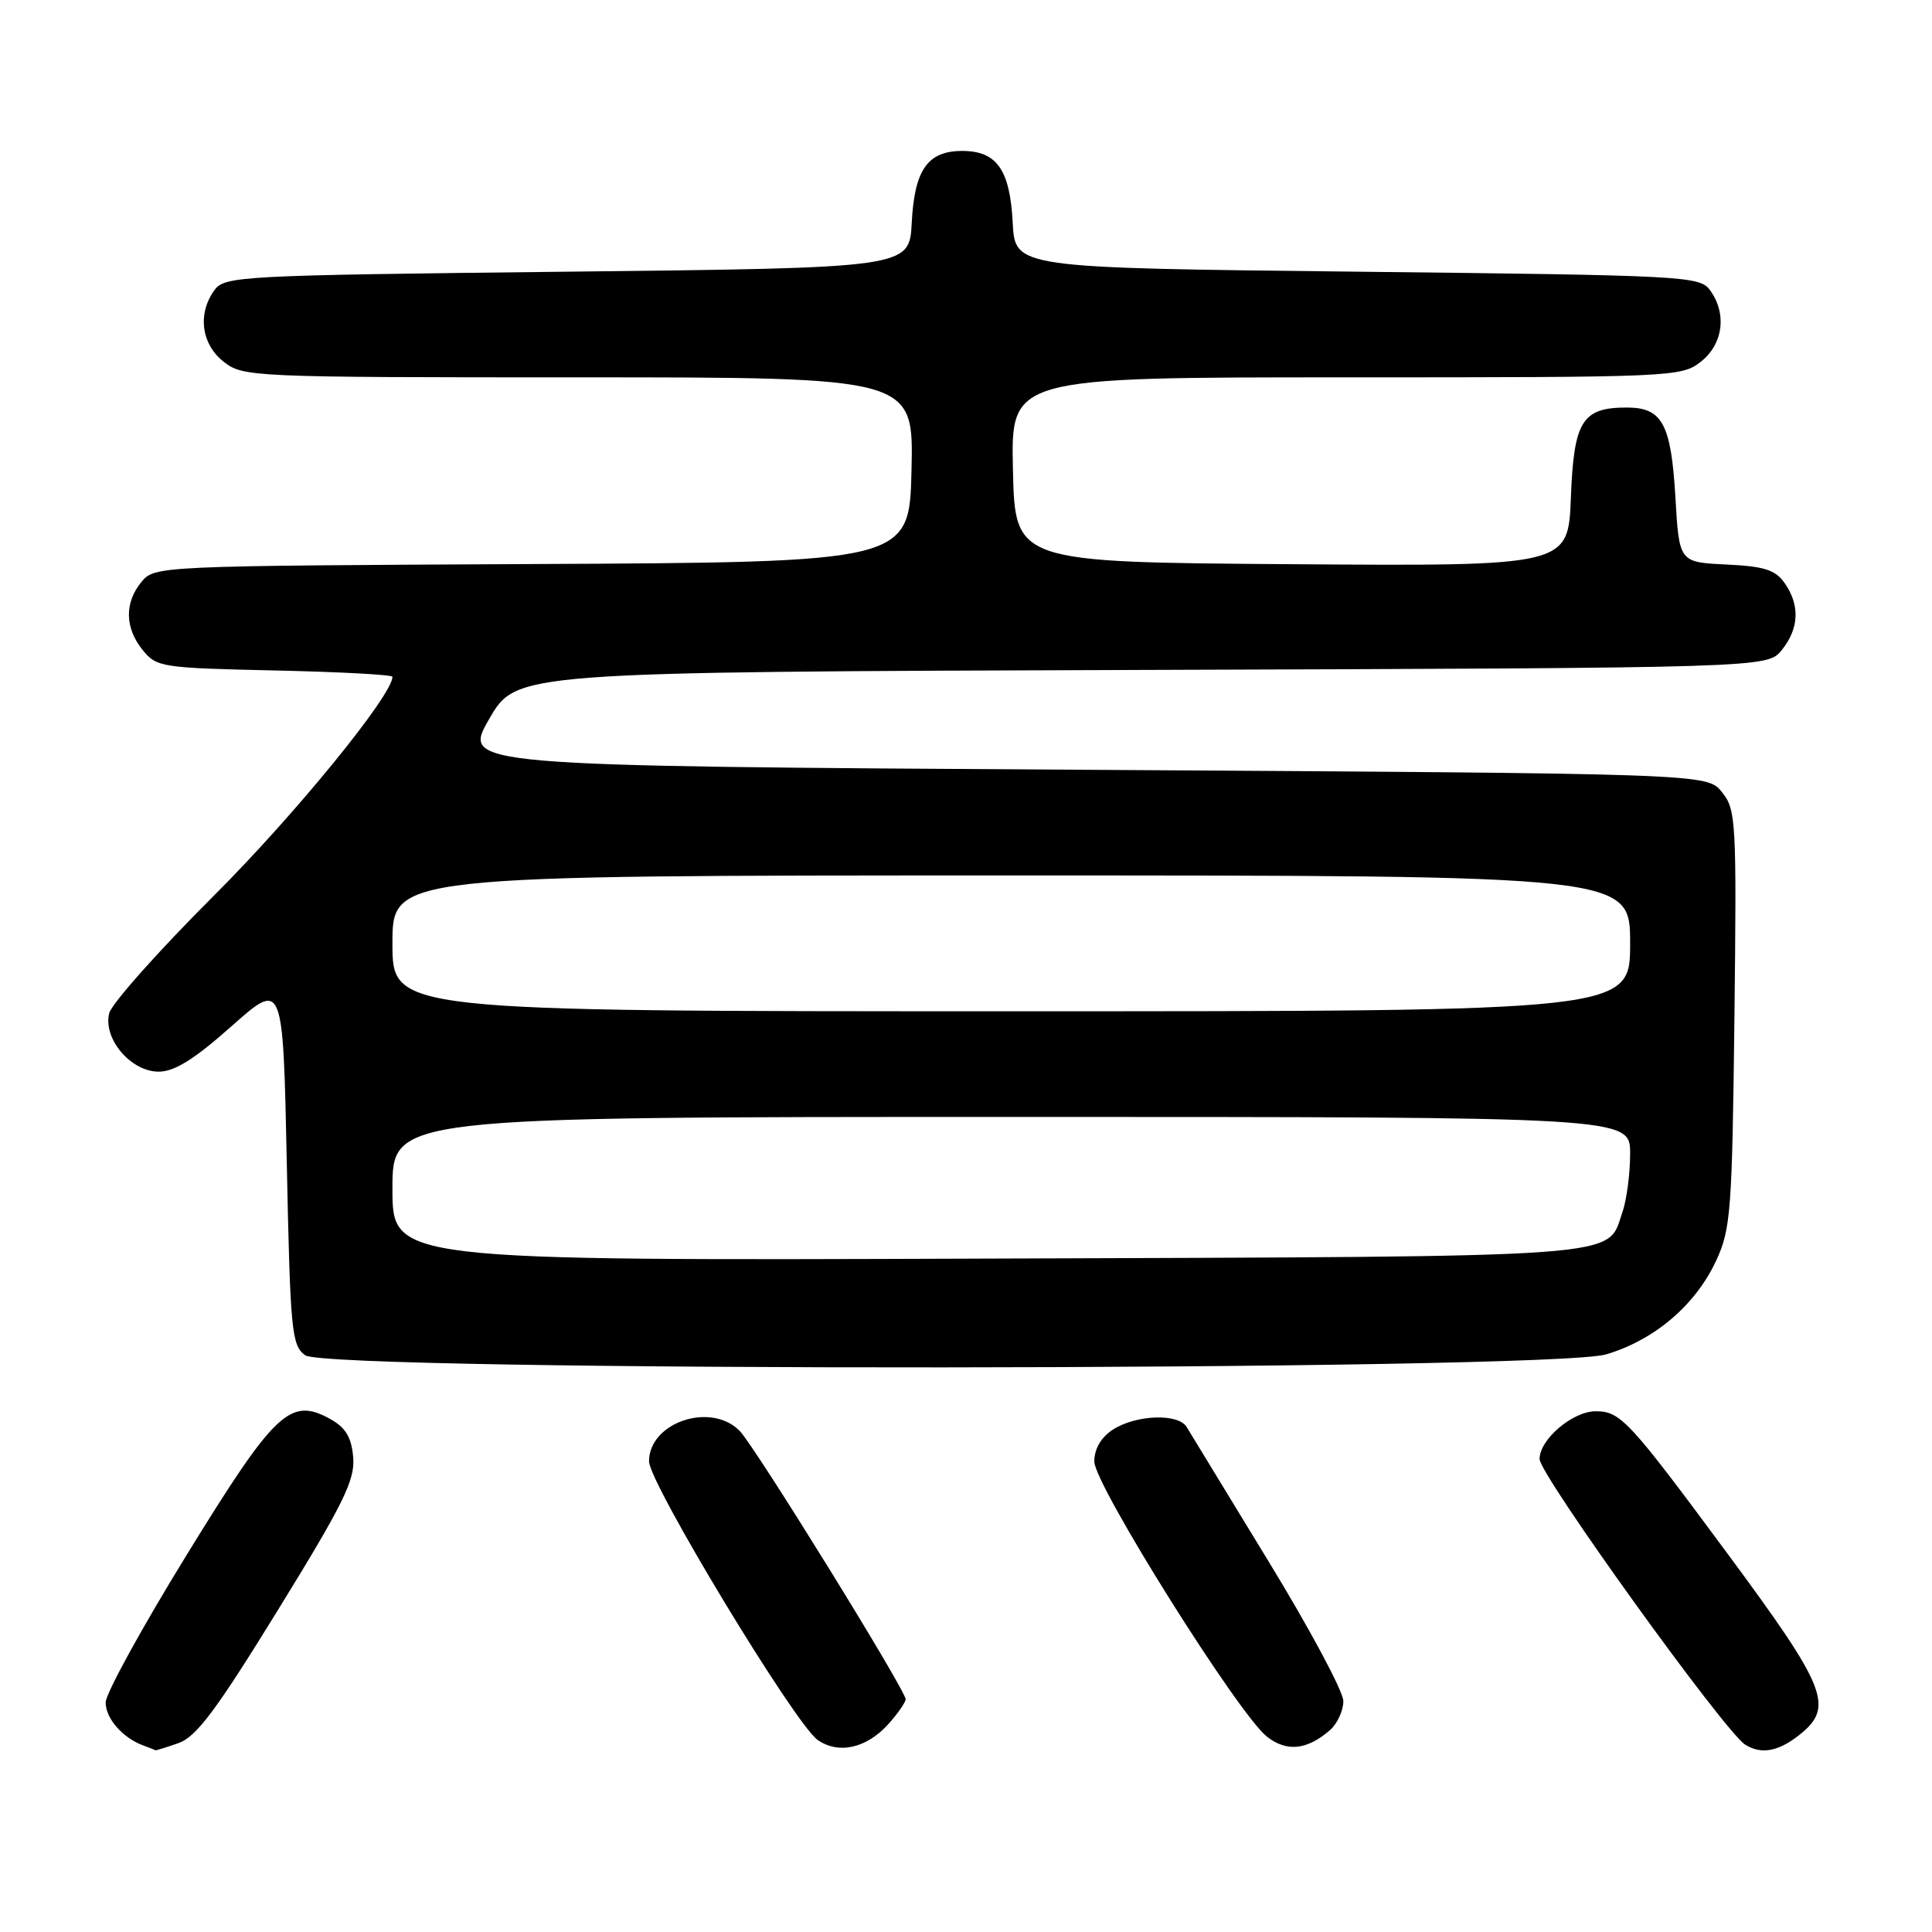 <?xml version="1.0" encoding="UTF-8" standalone="no"?>
<!DOCTYPE svg PUBLIC "-//W3C//DTD SVG 1.1//EN" "http://www.w3.org/Graphics/SVG/1.1/DTD/svg11.dtd" >
<svg xmlns="http://www.w3.org/2000/svg" xmlns:xlink="http://www.w3.org/1999/xlink" version="1.1" viewBox="0 0 256 256">
 <g >
 <path fill="currentColor"
d=" M 23.65 230.97 C 26.01 230.15 28.66 226.61 36.85 213.30 C 45.54 199.20 47.05 196.12 46.80 193.11 C 46.58 190.47 45.81 189.18 43.82 188.06 C 38.46 185.07 36.49 186.93 24.75 206.01 C 18.84 215.61 14.00 224.42 14.00 225.58 C 14.00 227.71 16.25 230.28 19.00 231.29 C 19.82 231.59 20.55 231.88 20.60 231.92 C 20.66 231.96 22.03 231.54 23.65 230.97 Z  M 117.75 228.41 C 118.99 227.02 120.00 225.56 120.00 225.16 C 120.00 223.95 100.02 191.64 98.01 189.60 C 94.19 185.71 86.00 188.47 86.00 193.64 C 86.00 196.49 105.31 228.40 108.33 230.54 C 111.11 232.50 114.84 231.66 117.75 228.41 Z  M 176.25 229.23 C 177.21 228.38 178.00 226.66 178.00 225.40 C 178.00 224.14 173.52 215.77 168.04 206.81 C 162.57 197.84 157.71 189.87 157.24 189.09 C 156.13 187.24 150.49 187.45 147.42 189.46 C 145.88 190.47 145.00 192.00 145.00 193.66 C 145.00 196.71 164.09 227.14 167.87 230.11 C 170.50 232.18 173.21 231.89 176.25 229.23 Z  M 238.37 229.93 C 243.10 226.20 242.13 223.75 228.90 205.86 C 215.83 188.19 214.73 187.00 211.44 187.00 C 208.38 187.00 204.00 190.73 204.00 193.33 C 204.00 195.40 228.49 229.42 231.24 231.17 C 233.34 232.50 235.59 232.11 238.37 229.93 Z  M 212.83 179.46 C 219.25 177.55 224.68 172.92 227.42 167.00 C 229.34 162.85 229.52 160.38 229.82 134.95 C 230.12 108.72 230.04 107.27 228.16 104.95 C 226.18 102.50 226.18 102.50 143.70 102.00 C 61.23 101.50 61.23 101.50 64.82 95.27 C 68.41 89.04 68.41 89.04 151.29 88.77 C 234.18 88.50 234.18 88.50 236.09 86.14 C 238.39 83.29 238.53 80.20 236.48 77.27 C 235.24 75.50 233.79 75.04 228.73 74.80 C 222.50 74.50 222.50 74.50 222.00 65.90 C 221.43 56.16 220.26 54.00 215.57 54.00 C 209.64 54.00 208.54 55.76 208.15 65.93 C 207.80 75.02 207.80 75.02 171.15 74.76 C 134.50 74.50 134.50 74.50 134.22 62.25 C 133.94 50.00 133.94 50.00 178.33 50.00 C 221.73 50.00 222.79 49.95 225.37 47.93 C 228.34 45.59 228.85 41.55 226.58 38.44 C 225.22 36.58 223.24 36.48 179.83 36.00 C 134.50 35.50 134.50 35.50 134.19 29.52 C 133.83 22.49 132.08 20.00 127.50 20.00 C 122.92 20.00 121.17 22.49 120.81 29.52 C 120.50 35.50 120.50 35.50 75.17 36.00 C 31.76 36.48 29.78 36.58 28.42 38.44 C 26.15 41.55 26.66 45.59 29.63 47.93 C 32.21 49.95 33.27 50.00 76.67 50.00 C 121.06 50.00 121.06 50.00 120.78 62.25 C 120.50 74.50 120.50 74.50 70.50 74.74 C 20.93 74.98 20.48 75.00 18.75 77.10 C 16.47 79.86 16.53 83.20 18.91 86.14 C 20.75 88.41 21.43 88.51 36.41 88.84 C 44.98 89.03 52.00 89.40 52.00 89.68 C 52.00 92.12 39.03 108.02 28.30 118.72 C 21.02 125.99 14.79 132.99 14.47 134.26 C 13.63 137.63 17.33 142.00 21.02 142.00 C 23.13 142.00 25.74 140.37 30.70 135.96 C 37.50 129.93 37.50 129.93 38.00 154.05 C 38.46 176.45 38.64 178.27 40.44 179.58 C 43.48 181.80 205.34 181.68 212.83 179.46 Z  M 52.00 157.52 C 52.00 148.00 52.00 148.00 134.00 148.00 C 216.00 148.00 216.00 148.00 216.00 152.85 C 216.00 155.52 215.54 159.02 214.98 160.62 C 212.84 166.77 216.92 166.47 130.75 166.77 C 52.00 167.05 52.00 167.05 52.00 157.52 Z  M 52.00 125.00 C 52.00 116.00 52.00 116.00 134.00 116.00 C 216.00 116.00 216.00 116.00 216.00 125.00 C 216.00 134.00 216.00 134.00 134.00 134.00 C 52.00 134.00 52.00 134.00 52.00 125.00 Z "/>
</g>
</svg>